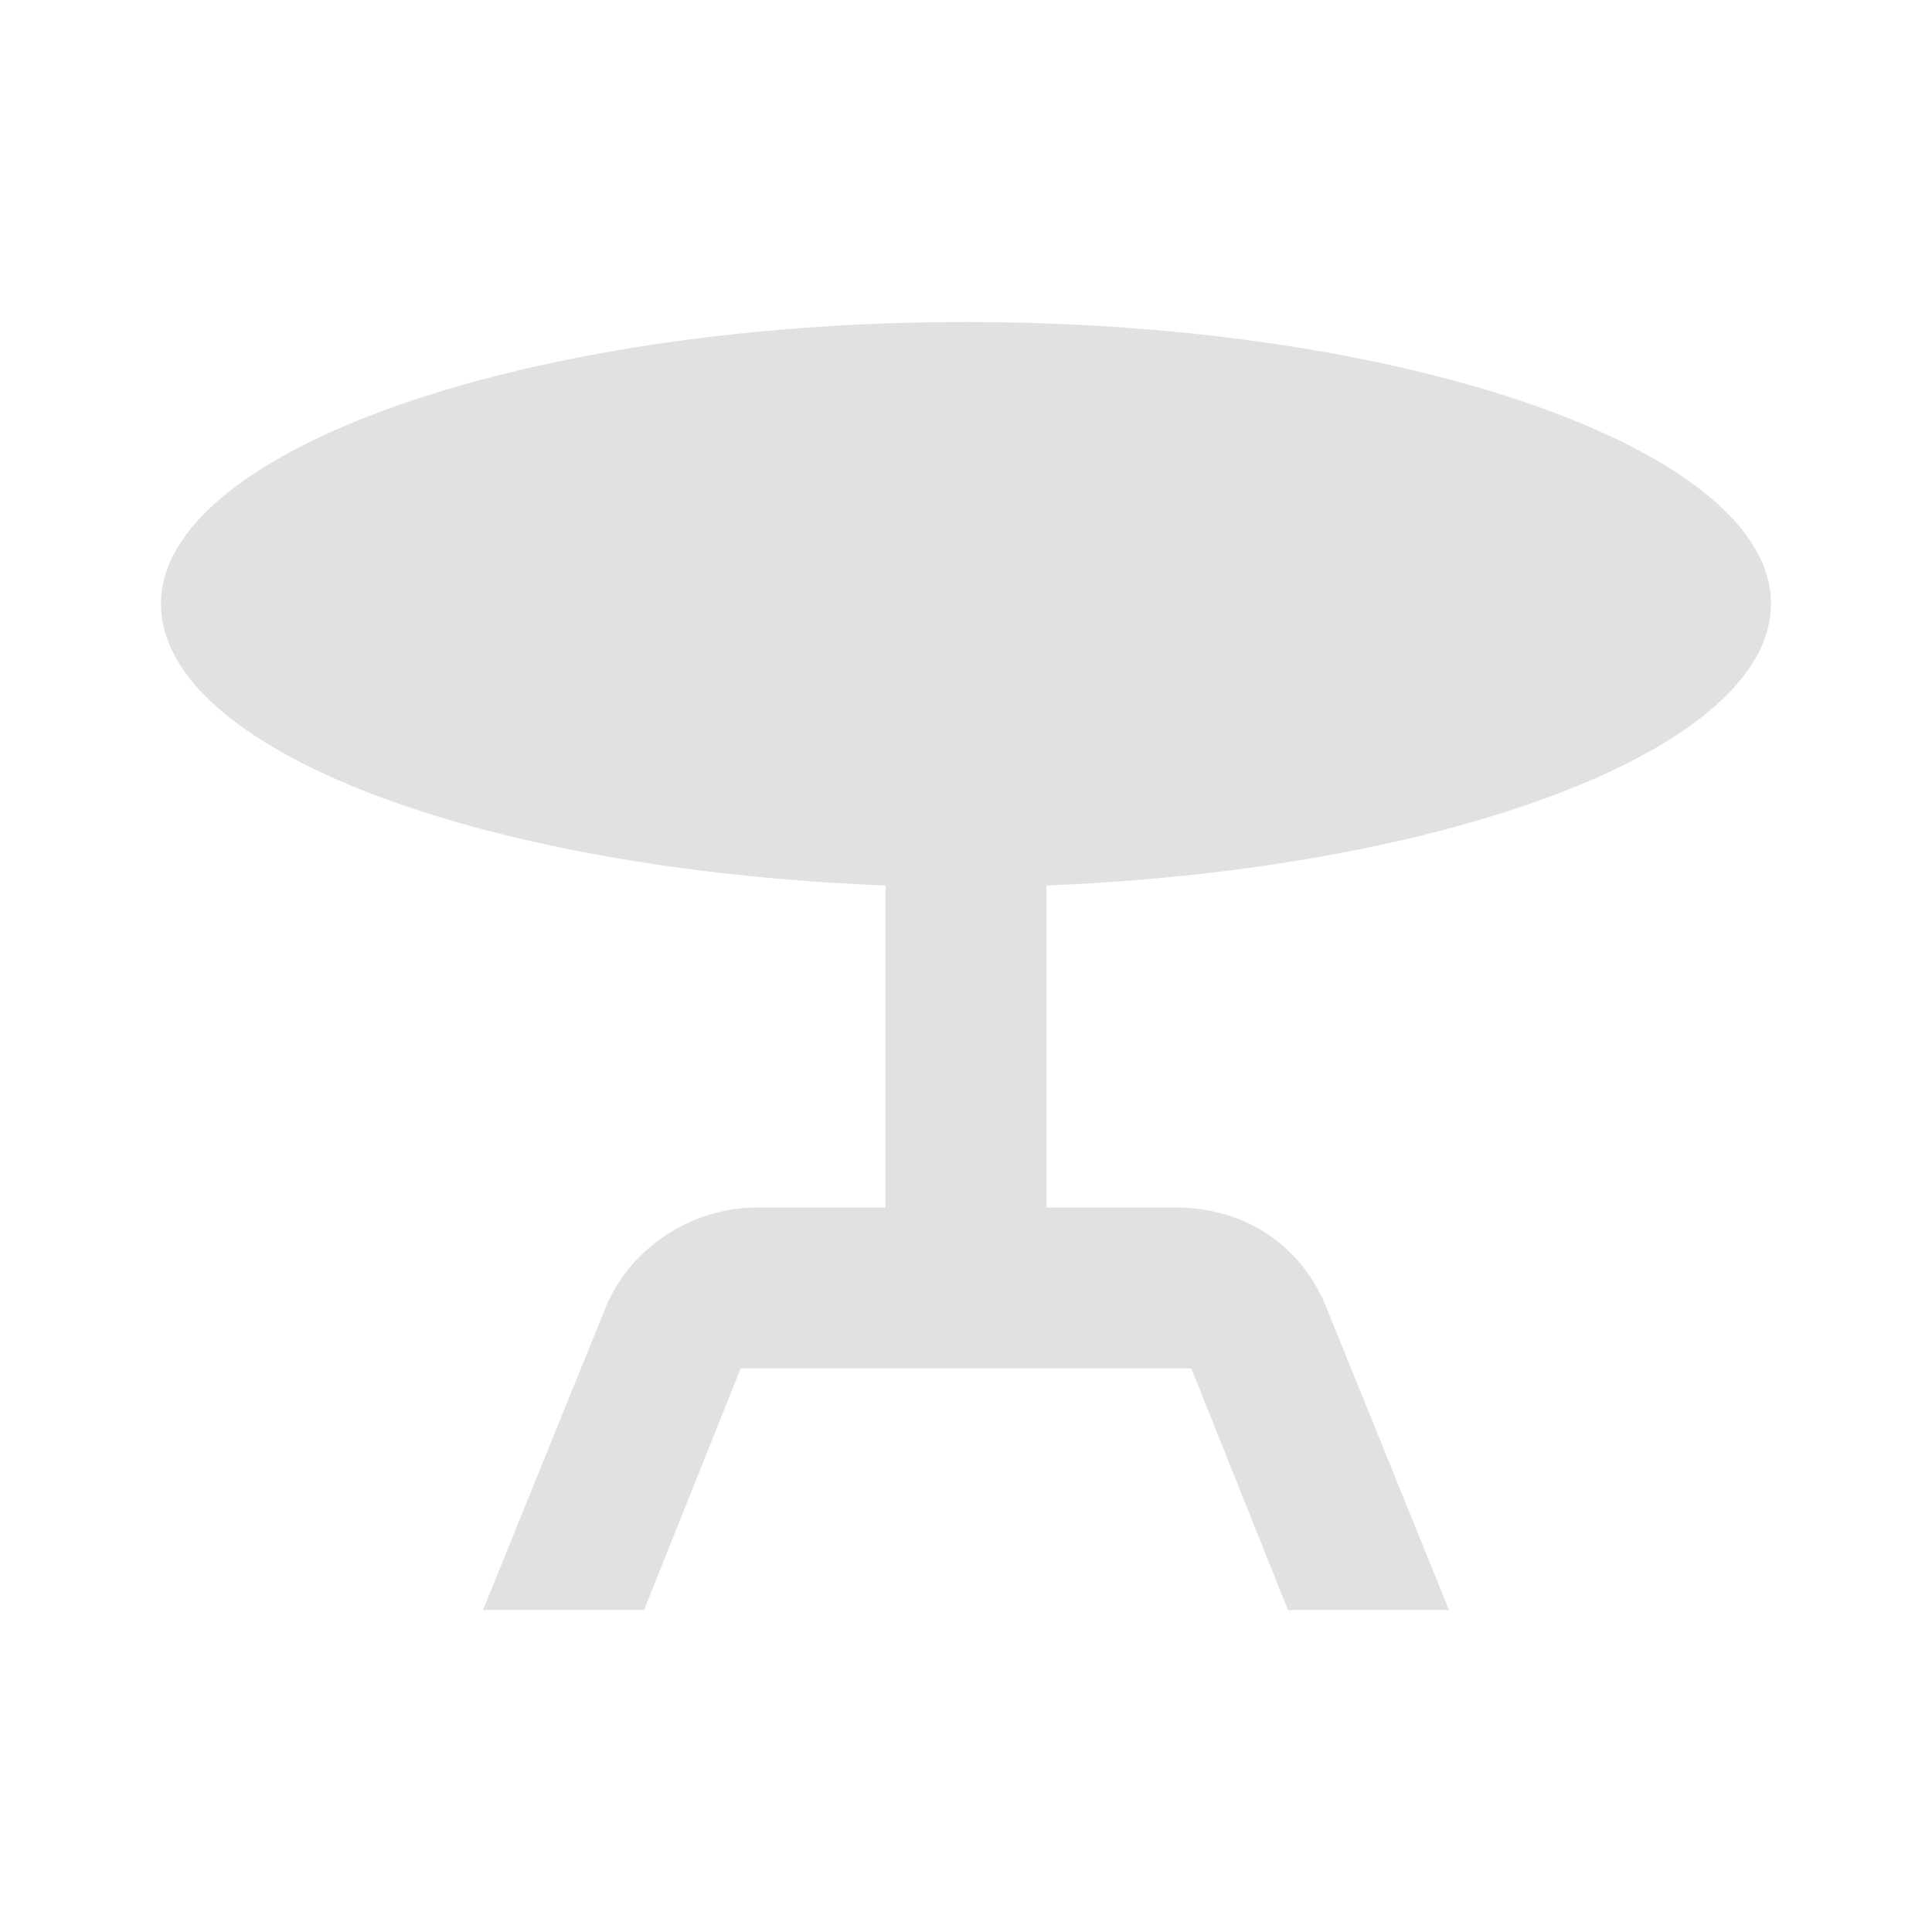 <?xml version="1.0" encoding="utf-8"?>
<!-- Generator: Adobe Illustrator 26.5.0, SVG Export Plug-In . SVG Version: 6.00 Build 0)  -->
<svg version="1.1" id="Layer_1" xmlns="http://www.w3.org/2000/svg" xmlns:xlink="http://www.w3.org/1999/xlink" x="0px" y="0px"
	 viewBox="0 0 24 24" style="enable-background:new 0 0 24 24;" xml:space="preserve">
<style type="text/css">
	.st0{fill:#E1E1E1;}
</style>
<g>
	<g>
		<path class="st0" d="M22,7.5C22,5.6,17.5,4,12,4S2,5.6,2,7.5c0,1.8,3.9,3.3,9,3.5v4H9.4c-0.8,0-1.6,0.5-1.9,1.3L6,20h2l1.2-3h5.6
			l1.2,3h2l-1.5-3.7c-0.3-0.8-1-1.3-1.9-1.3H13v-4C18,10.8,22,9.3,22,7.5z"/>
	</g>
</g>
</svg>
